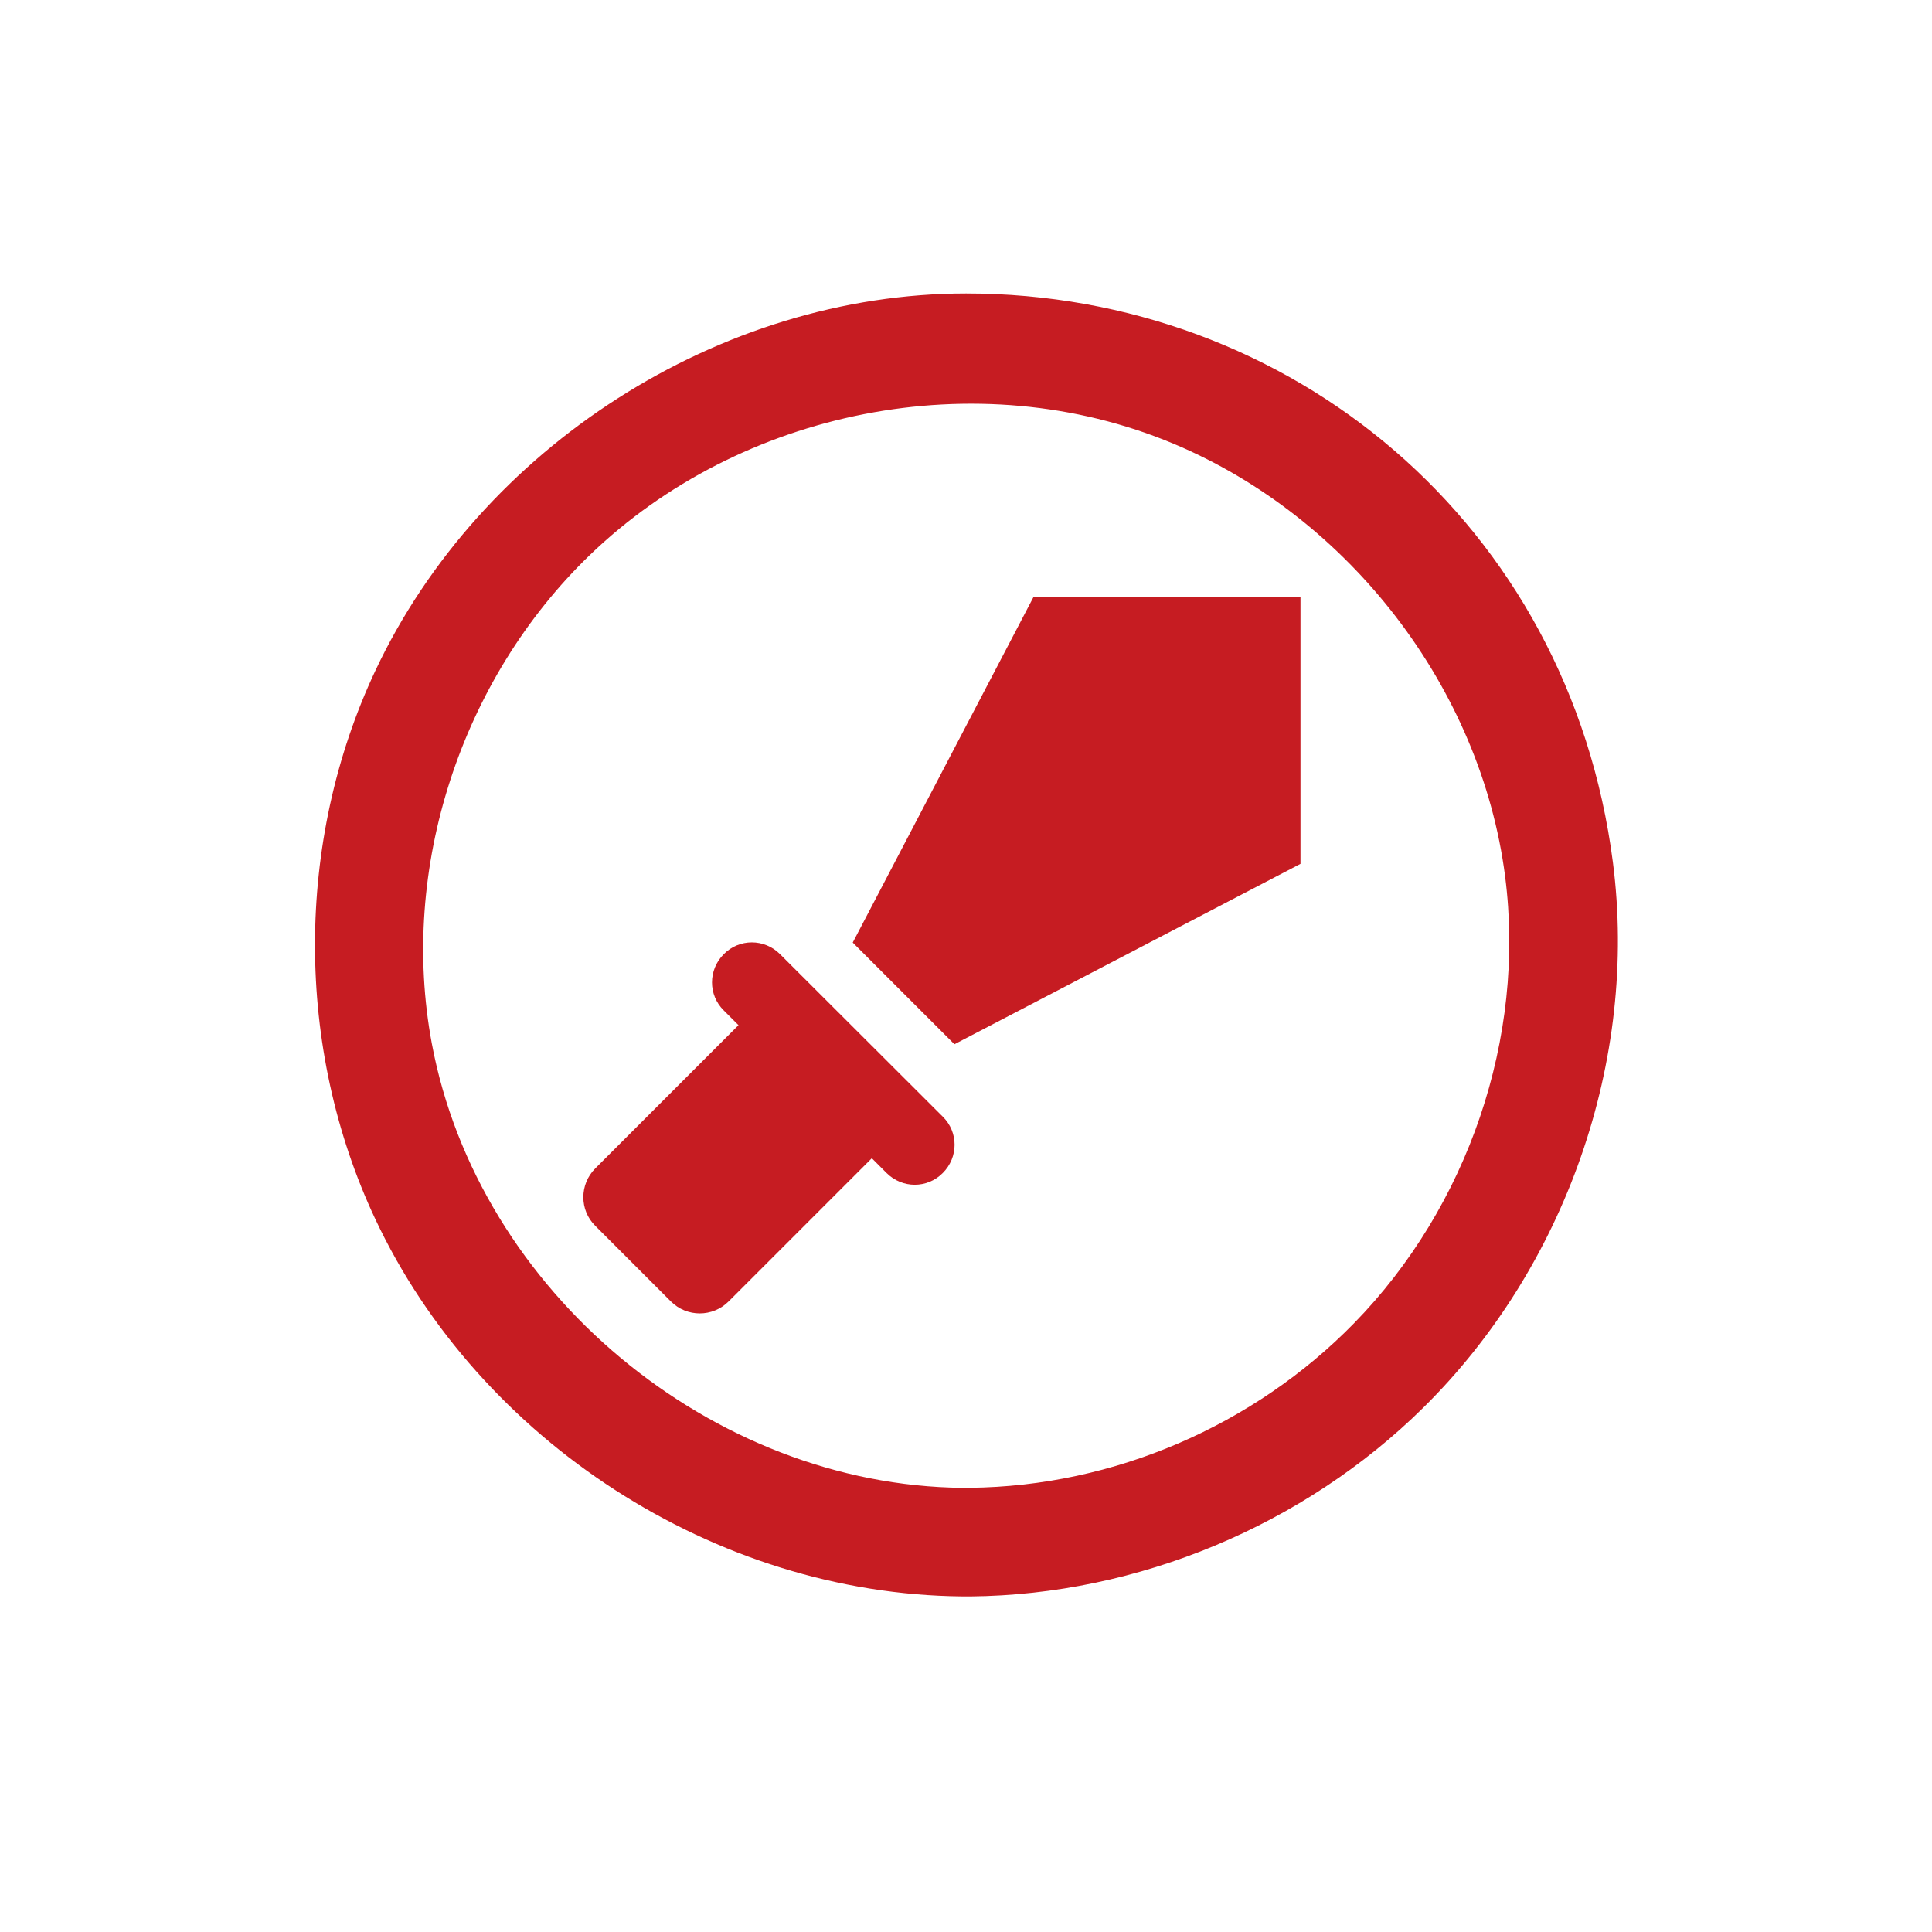 <?xml version="1.0" encoding="utf-8"?>
<!-- Generator: Adobe Illustrator 18.1.0, SVG Export Plug-In . SVG Version: 6.00 Build 0)  -->
<svg version="1.1" id="Layer_1" xmlns:serif="http://www.serif.com/"
	 xmlns="http://www.w3.org/2000/svg" xmlns:xlink="http://www.w3.org/1999/xlink" x="0px" y="0px" viewBox="-94 -4 800 800"
	 enable-background="new -94 -4 800 800" xml:space="preserve">
<g>
	<g id="Icons1" serif:id="Icons">
		<g id="Strike">
		</g>
		<g id="H1">
		</g>
		<g id="H2">
		</g>
		<g id="H3">
		</g>
		<g id="list-ul">
		</g>
		<g id="hamburger-1">
		</g>
		<g id="hamburger-2">
		</g>
		<g id="list-ol">
		</g>
		<g id="list-task">
		</g>
		<g id="trash">
		</g>
		<g id="vertical-menu">
		</g>
		<g id="horizontal-menu">
		</g>
		<g id="sidebar-2">
		</g>
		<g id="Pen">
		</g>
		<g id="Pen1" serif:id="Pen">
		</g>
		<g id="clock">
		</g>
		<g id="external-link">
		</g>
		<g id="hr">
		</g>
		<g id="info">
		</g>
		<g id="warning">
		</g>
		<g id="plus-circle">
		</g>
		<g id="minus-circle">
		</g>
		<g id="vue">
		</g>
		<g id="cog">
		</g>
		<g id="logo">
		</g>
		<g id="radio-check">
		</g>
		<g id="eye-slash">
		</g>
		<g id="eye">
		</g>
		<g id="toggle-off">
		</g>
		<g id="shredder">
		</g>
		<g id="spinner--loading--dots-" serif:id="spinner [loading, dots]">
		</g>
		<g id="react">
		</g>
		<g id="check-selected">
			<g transform="matrix(0.1,1.645e-33,1.645e-33,0.1,511.942,319.993)">
				<path fill="#C61C22" d="M-2041.7,3370.5c694.5-6.7,1382.2-294.1,1876.7-782.4c587.3-579.8,889.7-1437.8,784.3-2256.8
					c-180.8-1403.5-1335.6-2356-2678.2-2356c-1020.1,0-2011.5,637.5-2446.3,1562c-332.9,707.8-333.5,1562.2,0,2271.2
					c431.7,917.9,1406.9,1552.1,2428.9,1561.9C-2064.8,3370.5-2053.2,3370.5-2041.7,3370.5z M-2073.4,2920.9
					c-1037.4-10-2005.4-811.5-2197.8-1839.2C-4407,357.1-4150.8-426.9-3617.3-941.4c623-600.8,1602.1-802.1,2416.1-461.6
					C-472.7-1098.2,72.4-390.8,172.9,388.7C259,1056.8,19,1757-452.6,2239.3c-413.6,423.1-993.7,675.7-1592,681.4
					C-2054.2,2920.9-2063.8,2920.9-2073.4,2920.9z"/>
			</g>
			<g transform="matrix(1.2,0,0,1.2,-108.995,-70.527)">
				<path fill="#C61C22" d="M345.6,540.1"/>
			</g>
		</g>
		<g id="turn-off">
		</g>
		<g id="code-block">
		</g>
		<g id="user">
		</g>
		<g id="coffee-bean">
		</g>
		<g transform="matrix(0.638,0.369,-0.369,0.638,785.021,-208.975)">
			<g id="coffee-beans">
				<g id="coffee-bean1" serif:id="coffee-bean">
				</g>
			</g>
		</g>
		<g id="coffee-bean-filled">
		</g>
		<g transform="matrix(0.638,0.369,-0.369,0.638,913.062,-208.975)">
			<g id="coffee-beans-filled">
				<g id="coffee-bean2" serif:id="coffee-bean">
				</g>
			</g>
		</g>
		<g id="clipboard">
		</g>
		<g transform="matrix(1,0,0,1,128.011,1.354)">
			<g id="clipboard-paste">
			</g>
		</g>
		<g id="clipboard-copy">
		</g>
		<g id="Layer1">
		</g>
	</g>
	<path fill="#C61C22" d="M229,391.1c-6.5-6.5-16.9-6.5-23.3,0c-6.5,6.5-6.5,16.9,0,23.3l0,0l6.1,6.1l-59.3,59.3
		c-6.6,6.6-6.6,17.3,0,23.8l31.3,31.3c6.6,6.6,17.3,6.6,23.9,0l59.3-59.3l6.1,6.1c6.5,6.5,16.9,6.5,23.3,0c6.5-6.5,6.5-16.9,0-23.3
		l0,0L229,391.1z"/>
	<polygon fill="#C61C22" points="333.9,243.3 259.1,386.3 301.2,428.4 444.5,353.7 444.5,243.3 	"/>
</g>
</svg>
